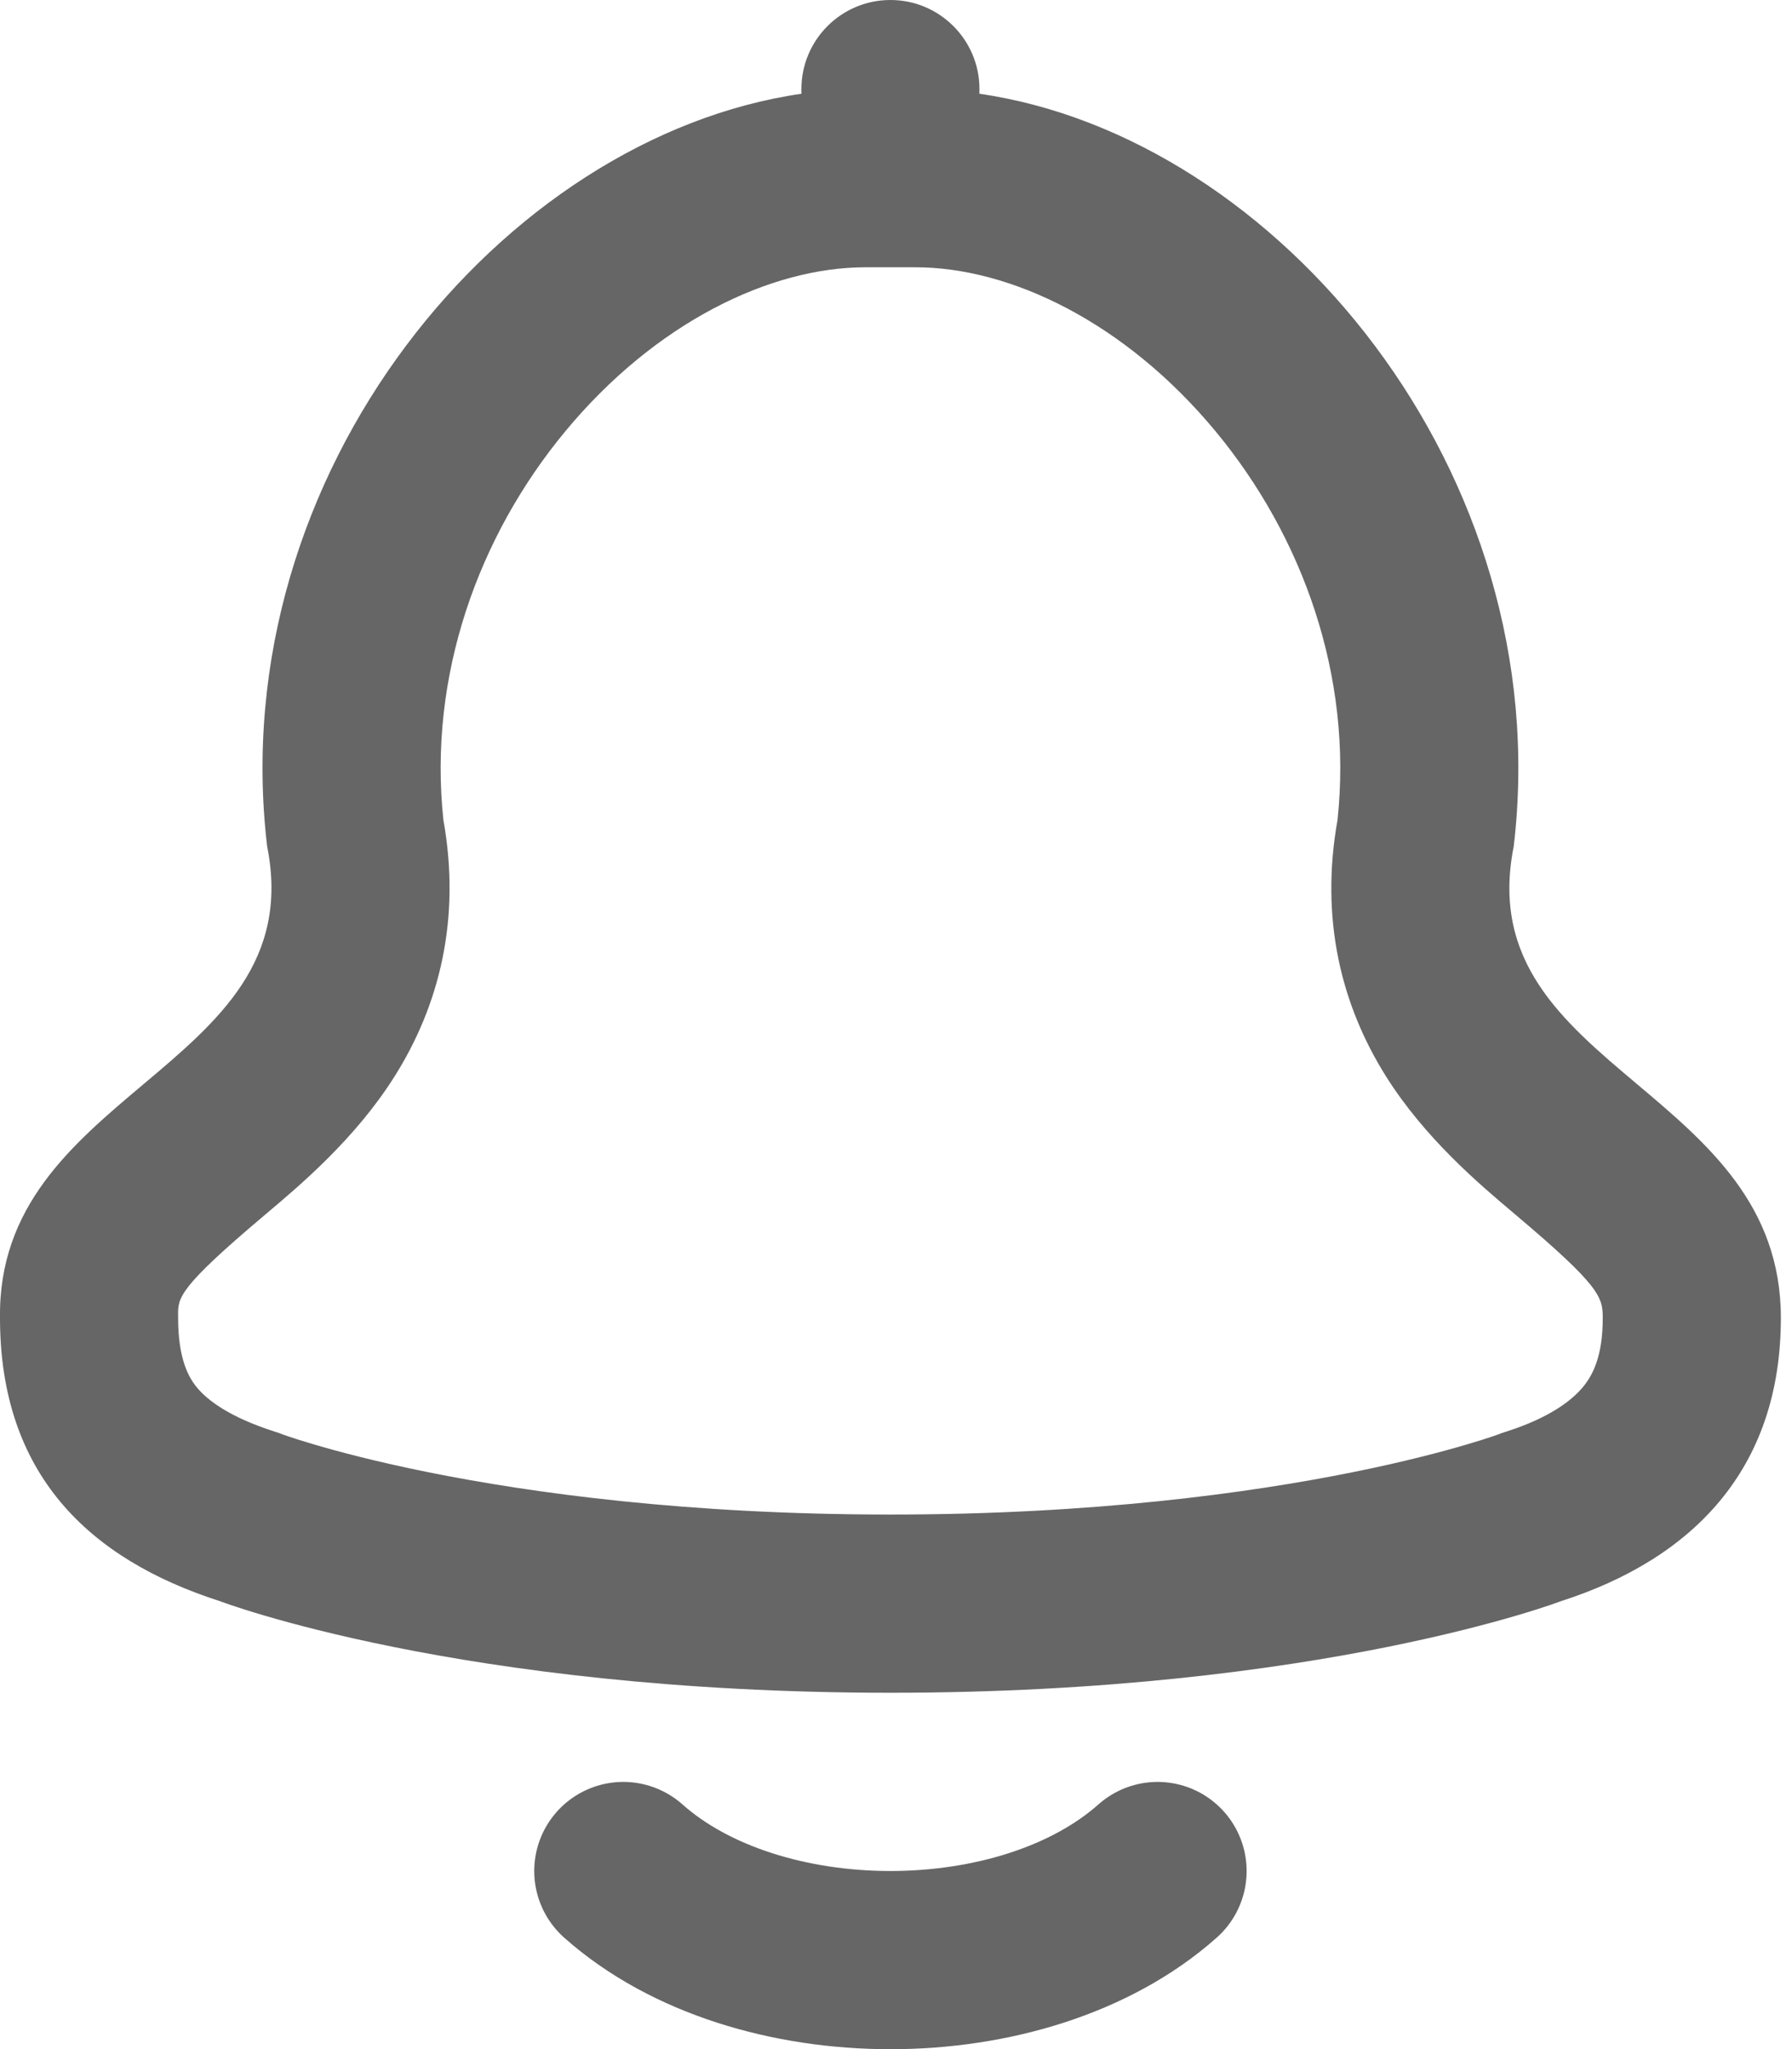 <svg width="28" height="32" viewBox="0 0 28 32" fill="none" xmlns="http://www.w3.org/2000/svg">
<path d="M9.739 29.219C11.826 31.074 16 31.074 18.087 29.219" stroke="#666666" stroke-width="2.783" stroke-linecap="round" stroke-linejoin="round"/>
<path fill-rule="evenodd" clip-rule="evenodd" d="M15.303 1.464C15.304 1.44 15.304 1.416 15.304 1.391C15.304 0.623 14.681 0 13.913 0C13.145 0 12.522 0.623 12.522 1.391C12.522 1.416 12.522 1.44 12.524 1.464C7.866 2.135 3.483 7.373 4.174 13.217C4.532 15.006 3.405 15.953 2.233 16.939C1.126 17.871 -0.023 18.838 0 20.581C0 23.024 1.391 24.348 3.434 25.004C3.434 25.004 7.175 26.435 13.913 26.435C20.651 26.435 24.392 25.004 24.392 25.004C26.435 24.348 27.826 22.956 27.826 20.581C27.826 18.823 26.678 17.856 25.576 16.928C24.409 15.945 23.294 15.007 23.652 13.217C24.343 7.373 19.96 2.135 15.303 1.464ZM6.16 16.818C6.865 15.704 7.205 14.354 6.928 12.804C6.688 10.553 7.473 8.375 8.835 6.733C10.243 5.036 12.035 4.174 13.522 4.174H14.304C15.791 4.174 17.583 5.036 18.991 6.733C20.353 8.375 21.139 10.552 20.899 12.804C20.623 14.345 20.954 15.691 21.655 16.807C22.264 17.776 23.12 18.497 23.644 18.939L23.684 18.973C25.002 20.084 25.043 20.257 25.043 20.581C25.044 21.188 24.881 21.483 24.734 21.66C24.557 21.874 24.207 22.141 23.541 22.355L23.469 22.378L23.409 22.401L23.404 22.403C23.392 22.407 23.366 22.417 23.326 22.43C23.245 22.458 23.108 22.502 22.917 22.558C22.535 22.671 21.936 22.83 21.131 22.992C19.52 23.316 17.084 23.652 13.913 23.652C10.742 23.652 8.306 23.316 6.696 22.992C5.89 22.83 5.291 22.671 4.909 22.558C4.718 22.502 4.582 22.458 4.501 22.43C4.46 22.417 4.434 22.407 4.422 22.403L4.418 22.402L4.418 22.402L4.417 22.401L4.357 22.378L4.286 22.355C3.588 22.131 3.247 21.87 3.082 21.674C2.954 21.52 2.783 21.236 2.783 20.581V20.562L2.783 20.543C2.779 20.267 2.786 20.113 4.123 18.986L4.163 18.952C4.69 18.508 5.548 17.786 6.16 16.818Z" fill="#666666"/>
</svg>

